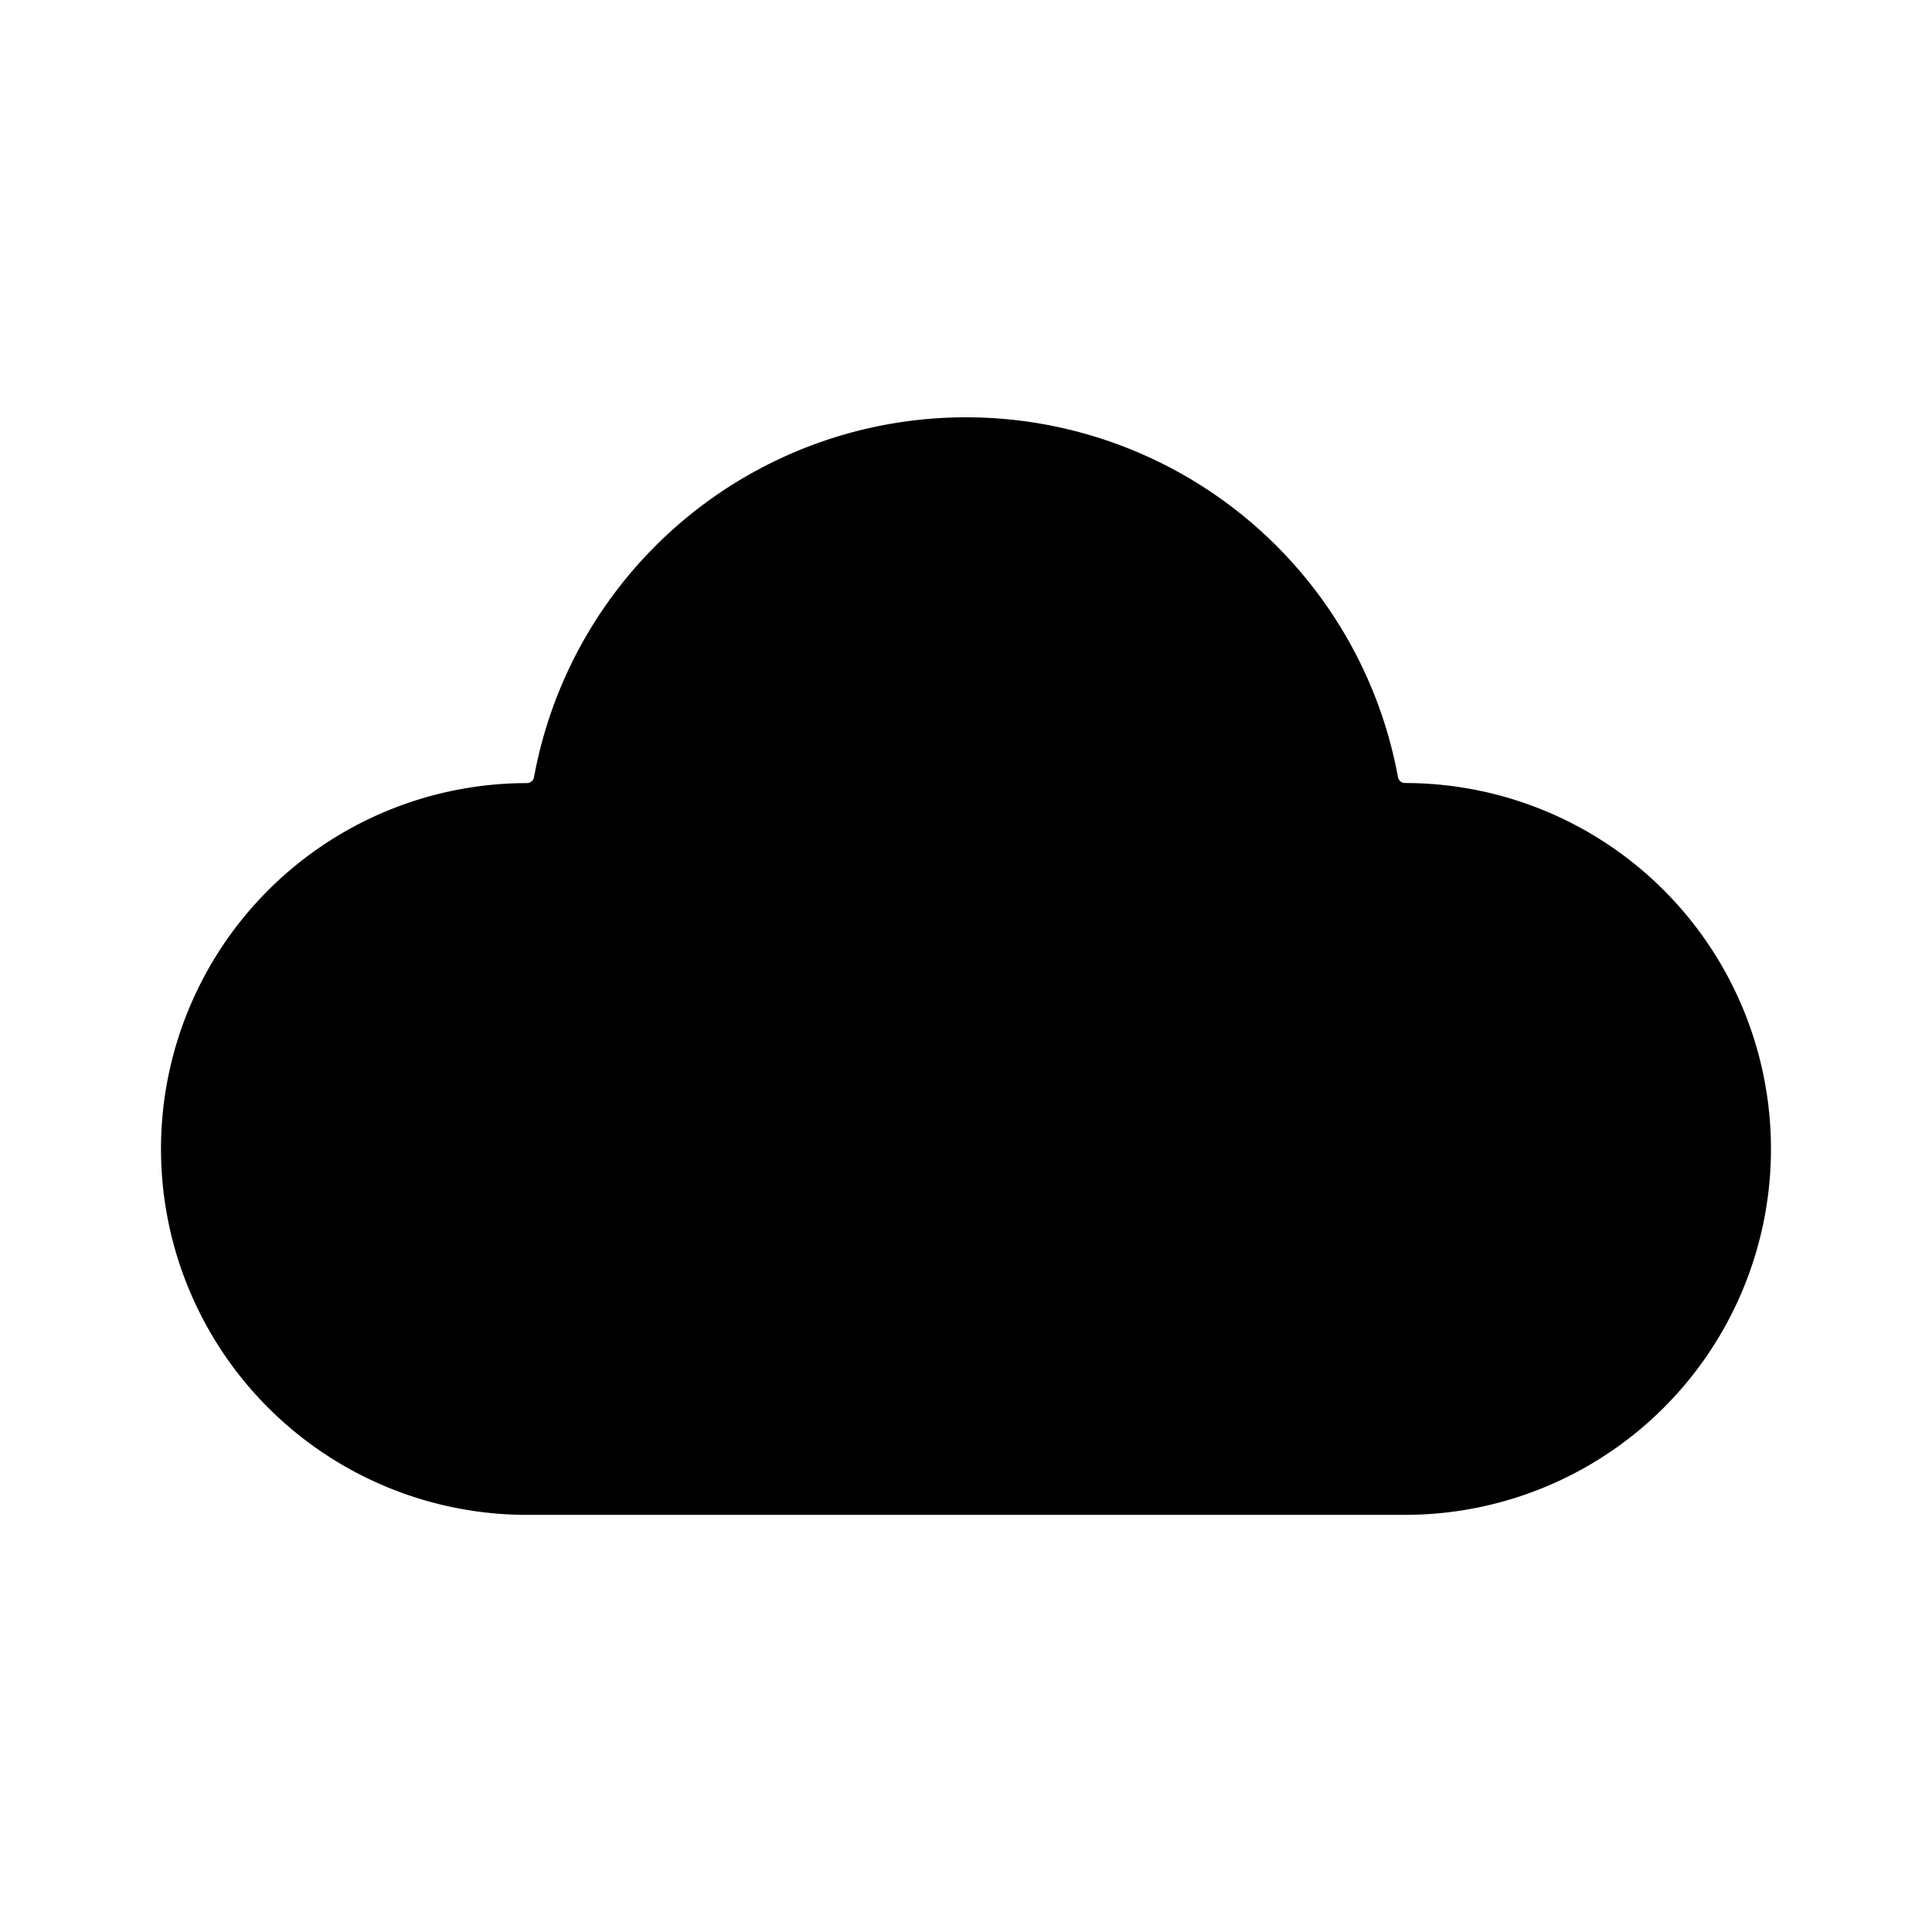 <svg xmlns="http://www.w3.org/2000/svg" width="24" height="24" fill="none" viewBox="0 0 24 24">
  <path fill="#000" d="M17.454 18.818H6.545a4.545 4.545 0 0 1 0-9.09.09.09 0 0 0 .089-.075 5.456 5.456 0 0 1 10.732 0 .09.09 0 0 0 .088.074 4.545 4.545 0 1 1 0 9.091Z"/>
</svg>
